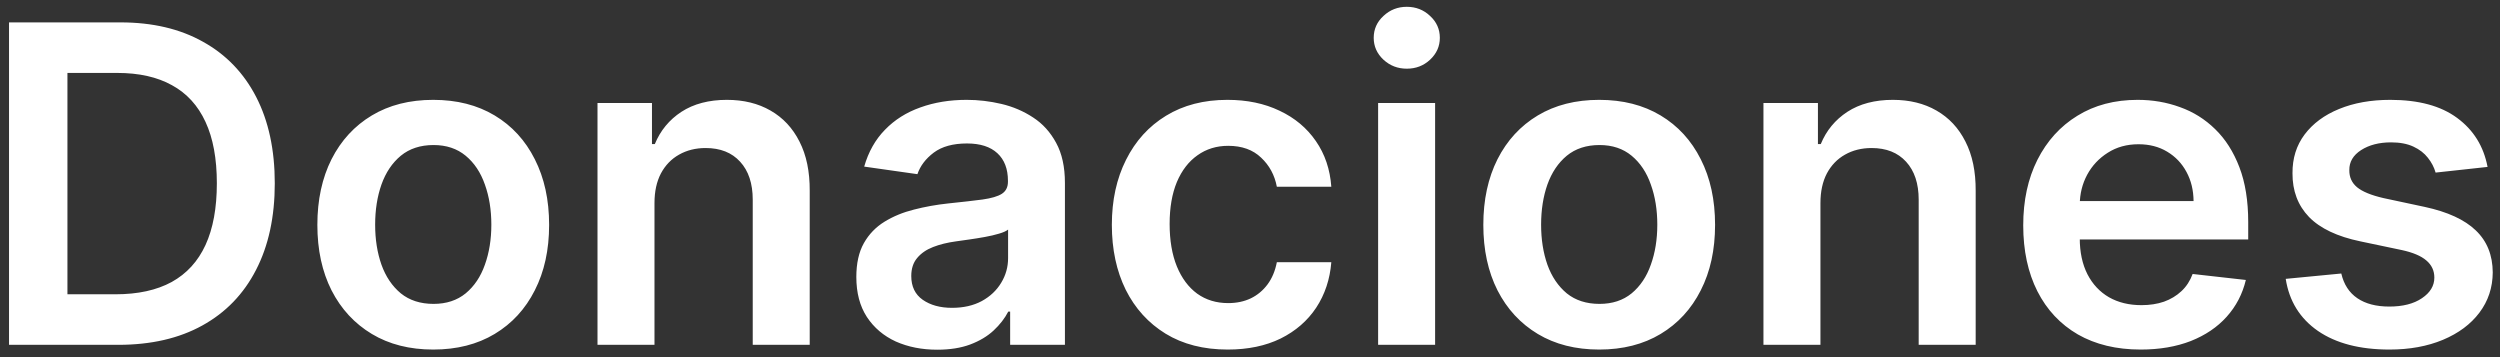 <svg width="203" height="29" viewBox="0 0 203 29" fill="none" xmlns="http://www.w3.org/2000/svg">
<rect x="0" y="0" width="203" height="29" fill="#333333" stroke="none"/>
<path d="M9.605 28H0.733V1.818H9.784C12.383 1.818 14.616 2.342 16.483 3.391C18.358 4.43 19.798 5.926 20.804 7.878C21.809 9.83 22.312 12.165 22.312 14.883C22.312 17.611 21.805 19.954 20.791 21.915C19.785 23.875 18.332 25.379 16.432 26.428C14.54 27.476 12.264 28 9.605 28ZM5.476 23.896H9.375C11.199 23.896 12.72 23.564 13.939 22.899C15.158 22.226 16.074 21.224 16.687 19.895C17.301 18.557 17.608 16.886 17.608 14.883C17.608 12.881 17.301 11.219 16.687 9.898C16.074 8.568 15.166 7.575 13.964 6.919C12.771 6.254 11.288 5.922 9.515 5.922H5.476V23.896ZM35.179 28.384C33.262 28.384 31.6 27.962 30.194 27.118C28.788 26.274 27.697 25.094 26.921 23.577C26.154 22.06 25.77 20.287 25.77 18.259C25.77 16.23 26.154 14.453 26.921 12.928C27.697 11.402 28.788 10.217 30.194 9.374C31.6 8.53 33.262 8.108 35.179 8.108C37.097 8.108 38.759 8.53 40.165 9.374C41.572 10.217 42.658 11.402 43.425 12.928C44.201 14.453 44.589 16.23 44.589 18.259C44.589 20.287 44.201 22.06 43.425 23.577C42.658 25.094 41.572 26.274 40.165 27.118C38.759 27.962 37.097 28.384 35.179 28.384ZM35.205 24.676C36.245 24.676 37.114 24.391 37.813 23.82C38.512 23.24 39.032 22.465 39.373 21.493C39.722 20.521 39.897 19.439 39.897 18.246C39.897 17.044 39.722 15.957 39.373 14.986C39.032 14.006 38.512 13.226 37.813 12.646C37.114 12.067 36.245 11.777 35.205 11.777C34.14 11.777 33.253 12.067 32.546 12.646C31.847 13.226 31.323 14.006 30.974 14.986C30.633 15.957 30.462 17.044 30.462 18.246C30.462 19.439 30.633 20.521 30.974 21.493C31.323 22.465 31.847 23.24 32.546 23.82C33.253 24.391 34.14 24.676 35.205 24.676ZM53.144 16.494V28H48.517V8.364H52.94V11.7H53.17C53.622 10.601 54.342 9.727 55.33 9.08C56.328 8.432 57.559 8.108 59.025 8.108C60.38 8.108 61.56 8.398 62.566 8.977C63.58 9.557 64.365 10.396 64.918 11.496C65.481 12.595 65.758 13.929 65.749 15.497V28H61.122V16.213C61.122 14.901 60.781 13.874 60.099 13.132C59.426 12.391 58.492 12.02 57.299 12.02C56.489 12.02 55.769 12.199 55.139 12.557C54.517 12.906 54.026 13.413 53.669 14.078C53.319 14.743 53.144 15.548 53.144 16.494ZM76.105 28.396C74.86 28.396 73.74 28.175 72.742 27.732C71.754 27.28 70.97 26.615 70.39 25.737C69.819 24.859 69.534 23.777 69.534 22.49C69.534 21.382 69.738 20.466 70.147 19.741C70.556 19.017 71.115 18.438 71.822 18.003C72.529 17.568 73.326 17.24 74.213 17.018C75.107 16.788 76.032 16.622 76.987 16.52C78.137 16.401 79.07 16.294 79.786 16.2C80.502 16.098 81.022 15.945 81.346 15.74C81.678 15.527 81.845 15.199 81.845 14.756V14.679C81.845 13.716 81.559 12.97 80.988 12.442C80.417 11.913 79.595 11.649 78.521 11.649C77.387 11.649 76.488 11.896 75.823 12.391C75.167 12.885 74.724 13.469 74.494 14.142L70.173 13.528C70.514 12.335 71.076 11.338 71.86 10.537C72.644 9.727 73.603 9.122 74.737 8.722C75.87 8.312 77.123 8.108 78.495 8.108C79.441 8.108 80.383 8.219 81.32 8.44C82.258 8.662 83.115 9.028 83.89 9.54C84.666 10.043 85.288 10.729 85.757 11.598C86.234 12.467 86.472 13.554 86.472 14.858V28H82.024V25.303H81.87C81.589 25.848 81.193 26.359 80.681 26.837C80.178 27.305 79.543 27.685 78.776 27.974C78.018 28.256 77.127 28.396 76.105 28.396ZM77.306 24.996C78.235 24.996 79.041 24.812 79.722 24.446C80.404 24.071 80.928 23.577 81.295 22.963C81.67 22.349 81.857 21.68 81.857 20.956V18.642C81.713 18.761 81.465 18.872 81.116 18.974C80.775 19.077 80.391 19.166 79.965 19.243C79.539 19.32 79.117 19.388 78.7 19.447C78.282 19.507 77.92 19.558 77.613 19.601C76.923 19.695 76.305 19.848 75.759 20.061C75.214 20.274 74.784 20.572 74.468 20.956C74.153 21.331 73.995 21.817 73.995 22.413C73.995 23.266 74.306 23.909 74.928 24.344C75.551 24.778 76.343 24.996 77.306 24.996ZM99.691 28.384C97.731 28.384 96.048 27.953 94.641 27.092C93.244 26.232 92.166 25.043 91.407 23.526C90.657 22 90.282 20.244 90.282 18.259C90.282 16.264 90.666 14.504 91.433 12.979C92.2 11.445 93.282 10.251 94.68 9.399C96.086 8.538 97.748 8.108 99.666 8.108C101.259 8.108 102.67 8.402 103.897 8.99C105.133 9.57 106.117 10.392 106.85 11.457C107.583 12.514 108.001 13.75 108.103 15.165H103.68C103.501 14.219 103.075 13.43 102.401 12.8C101.737 12.161 100.846 11.841 99.73 11.841C98.784 11.841 97.953 12.097 97.237 12.608C96.521 13.111 95.963 13.835 95.562 14.781C95.17 15.727 94.974 16.861 94.974 18.182C94.974 19.52 95.17 20.671 95.562 21.634C95.954 22.588 96.504 23.325 97.211 23.845C97.927 24.357 98.766 24.612 99.73 24.612C100.411 24.612 101.021 24.484 101.558 24.229C102.103 23.965 102.559 23.585 102.926 23.091C103.292 22.597 103.544 21.996 103.68 21.288H108.103C107.992 22.678 107.583 23.909 106.876 24.983C106.169 26.048 105.205 26.884 103.987 27.489C102.768 28.085 101.336 28.384 99.691 28.384ZM111.903 28V8.364H116.531V28H111.903ZM114.23 5.577C113.497 5.577 112.866 5.334 112.338 4.848C111.809 4.354 111.545 3.761 111.545 3.071C111.545 2.372 111.809 1.78 112.338 1.294C112.866 0.8 113.497 0.553 114.23 0.553C114.971 0.553 115.602 0.8 116.122 1.294C116.65 1.78 116.915 2.372 116.915 3.071C116.915 3.761 116.65 4.354 116.122 4.848C115.602 5.334 114.971 5.577 114.23 5.577ZM129.855 28.384C127.938 28.384 126.276 27.962 124.869 27.118C123.463 26.274 122.372 25.094 121.597 23.577C120.83 22.06 120.446 20.287 120.446 18.259C120.446 16.23 120.83 14.453 121.597 12.928C122.372 11.402 123.463 10.217 124.869 9.374C126.276 8.53 127.938 8.108 129.855 8.108C131.773 8.108 133.435 8.53 134.841 9.374C136.247 10.217 137.334 11.402 138.101 12.928C138.877 14.453 139.264 16.23 139.264 18.259C139.264 20.287 138.877 22.06 138.101 23.577C137.334 25.094 136.247 26.274 134.841 27.118C133.435 27.962 131.773 28.384 129.855 28.384ZM129.881 24.676C130.921 24.676 131.79 24.391 132.489 23.82C133.188 23.24 133.708 22.465 134.048 21.493C134.398 20.521 134.573 19.439 134.573 18.246C134.573 17.044 134.398 15.957 134.048 14.986C133.708 14.006 133.188 13.226 132.489 12.646C131.79 12.067 130.921 11.777 129.881 11.777C128.816 11.777 127.929 12.067 127.222 12.646C126.523 13.226 125.999 14.006 125.649 14.986C125.308 15.957 125.138 17.044 125.138 18.246C125.138 19.439 125.308 20.521 125.649 21.493C125.999 22.465 126.523 23.24 127.222 23.82C127.929 24.391 128.816 24.676 129.881 24.676ZM147.82 16.494V28H143.192V8.364H147.616V11.7H147.846C148.297 10.601 149.018 9.727 150.006 9.08C151.003 8.432 152.235 8.108 153.701 8.108C155.056 8.108 156.236 8.398 157.242 8.977C158.256 9.557 159.04 10.396 159.594 11.496C160.157 12.595 160.434 13.929 160.425 15.497V28H155.797V16.213C155.797 14.901 155.456 13.874 154.775 13.132C154.101 12.391 153.168 12.02 151.975 12.02C151.165 12.02 150.445 12.199 149.814 12.557C149.192 12.906 148.702 13.413 148.344 14.078C147.995 14.743 147.82 15.548 147.82 16.494ZM173.823 28.384C171.854 28.384 170.154 27.974 168.722 27.156C167.299 26.329 166.204 25.162 165.437 23.653C164.67 22.136 164.286 20.351 164.286 18.297C164.286 16.277 164.67 14.504 165.437 12.979C166.212 11.445 167.295 10.251 168.684 9.399C170.073 8.538 171.705 8.108 173.58 8.108C174.79 8.108 175.932 8.304 177.006 8.696C178.089 9.08 179.043 9.676 179.87 10.486C180.705 11.296 181.361 12.327 181.839 13.579C182.316 14.824 182.555 16.307 182.555 18.028V19.447H166.459V16.328H178.118C178.11 15.442 177.918 14.653 177.543 13.963C177.168 13.264 176.644 12.714 175.971 12.314C175.306 11.913 174.53 11.713 173.644 11.713C172.698 11.713 171.867 11.943 171.151 12.403C170.435 12.855 169.877 13.452 169.476 14.193C169.084 14.926 168.884 15.732 168.876 16.609V19.332C168.876 20.474 169.084 21.454 169.502 22.273C169.92 23.082 170.503 23.704 171.253 24.139C172.003 24.565 172.881 24.778 173.887 24.778C174.56 24.778 175.17 24.685 175.715 24.497C176.26 24.301 176.733 24.016 177.134 23.641C177.535 23.266 177.837 22.801 178.042 22.247L182.363 22.733C182.09 23.875 181.57 24.872 180.803 25.724C180.045 26.568 179.073 27.224 177.888 27.693C176.704 28.153 175.349 28.384 173.823 28.384ZM201.99 13.554L197.771 14.014C197.651 13.588 197.443 13.188 197.144 12.812C196.855 12.438 196.463 12.135 195.968 11.905C195.474 11.675 194.869 11.56 194.153 11.56C193.19 11.56 192.38 11.768 191.724 12.186C191.076 12.604 190.757 13.145 190.765 13.81C190.757 14.381 190.965 14.845 191.392 15.203C191.826 15.561 192.542 15.855 193.539 16.085L196.889 16.801C198.747 17.202 200.127 17.837 201.031 18.706C201.943 19.575 202.403 20.713 202.411 22.119C202.403 23.355 202.041 24.446 201.325 25.392C200.617 26.329 199.633 27.062 198.372 27.591C197.11 28.119 195.661 28.384 194.025 28.384C191.622 28.384 189.687 27.881 188.221 26.875C186.755 25.861 185.882 24.45 185.6 22.643L190.113 22.209C190.318 23.095 190.752 23.764 191.417 24.216C192.082 24.668 192.947 24.893 194.012 24.893C195.112 24.893 195.994 24.668 196.659 24.216C197.332 23.764 197.669 23.206 197.669 22.541C197.669 21.979 197.451 21.514 197.017 21.148C196.59 20.781 195.926 20.5 195.022 20.304L191.673 19.601C189.789 19.209 188.396 18.548 187.492 17.619C186.589 16.682 186.142 15.497 186.15 14.065C186.142 12.855 186.47 11.807 187.134 10.921C187.808 10.026 188.741 9.335 189.934 8.849C191.136 8.355 192.521 8.108 194.089 8.108C196.39 8.108 198.201 8.598 199.522 9.578C200.852 10.558 201.674 11.883 201.99 13.554Z" fill="white"/>
</svg>
